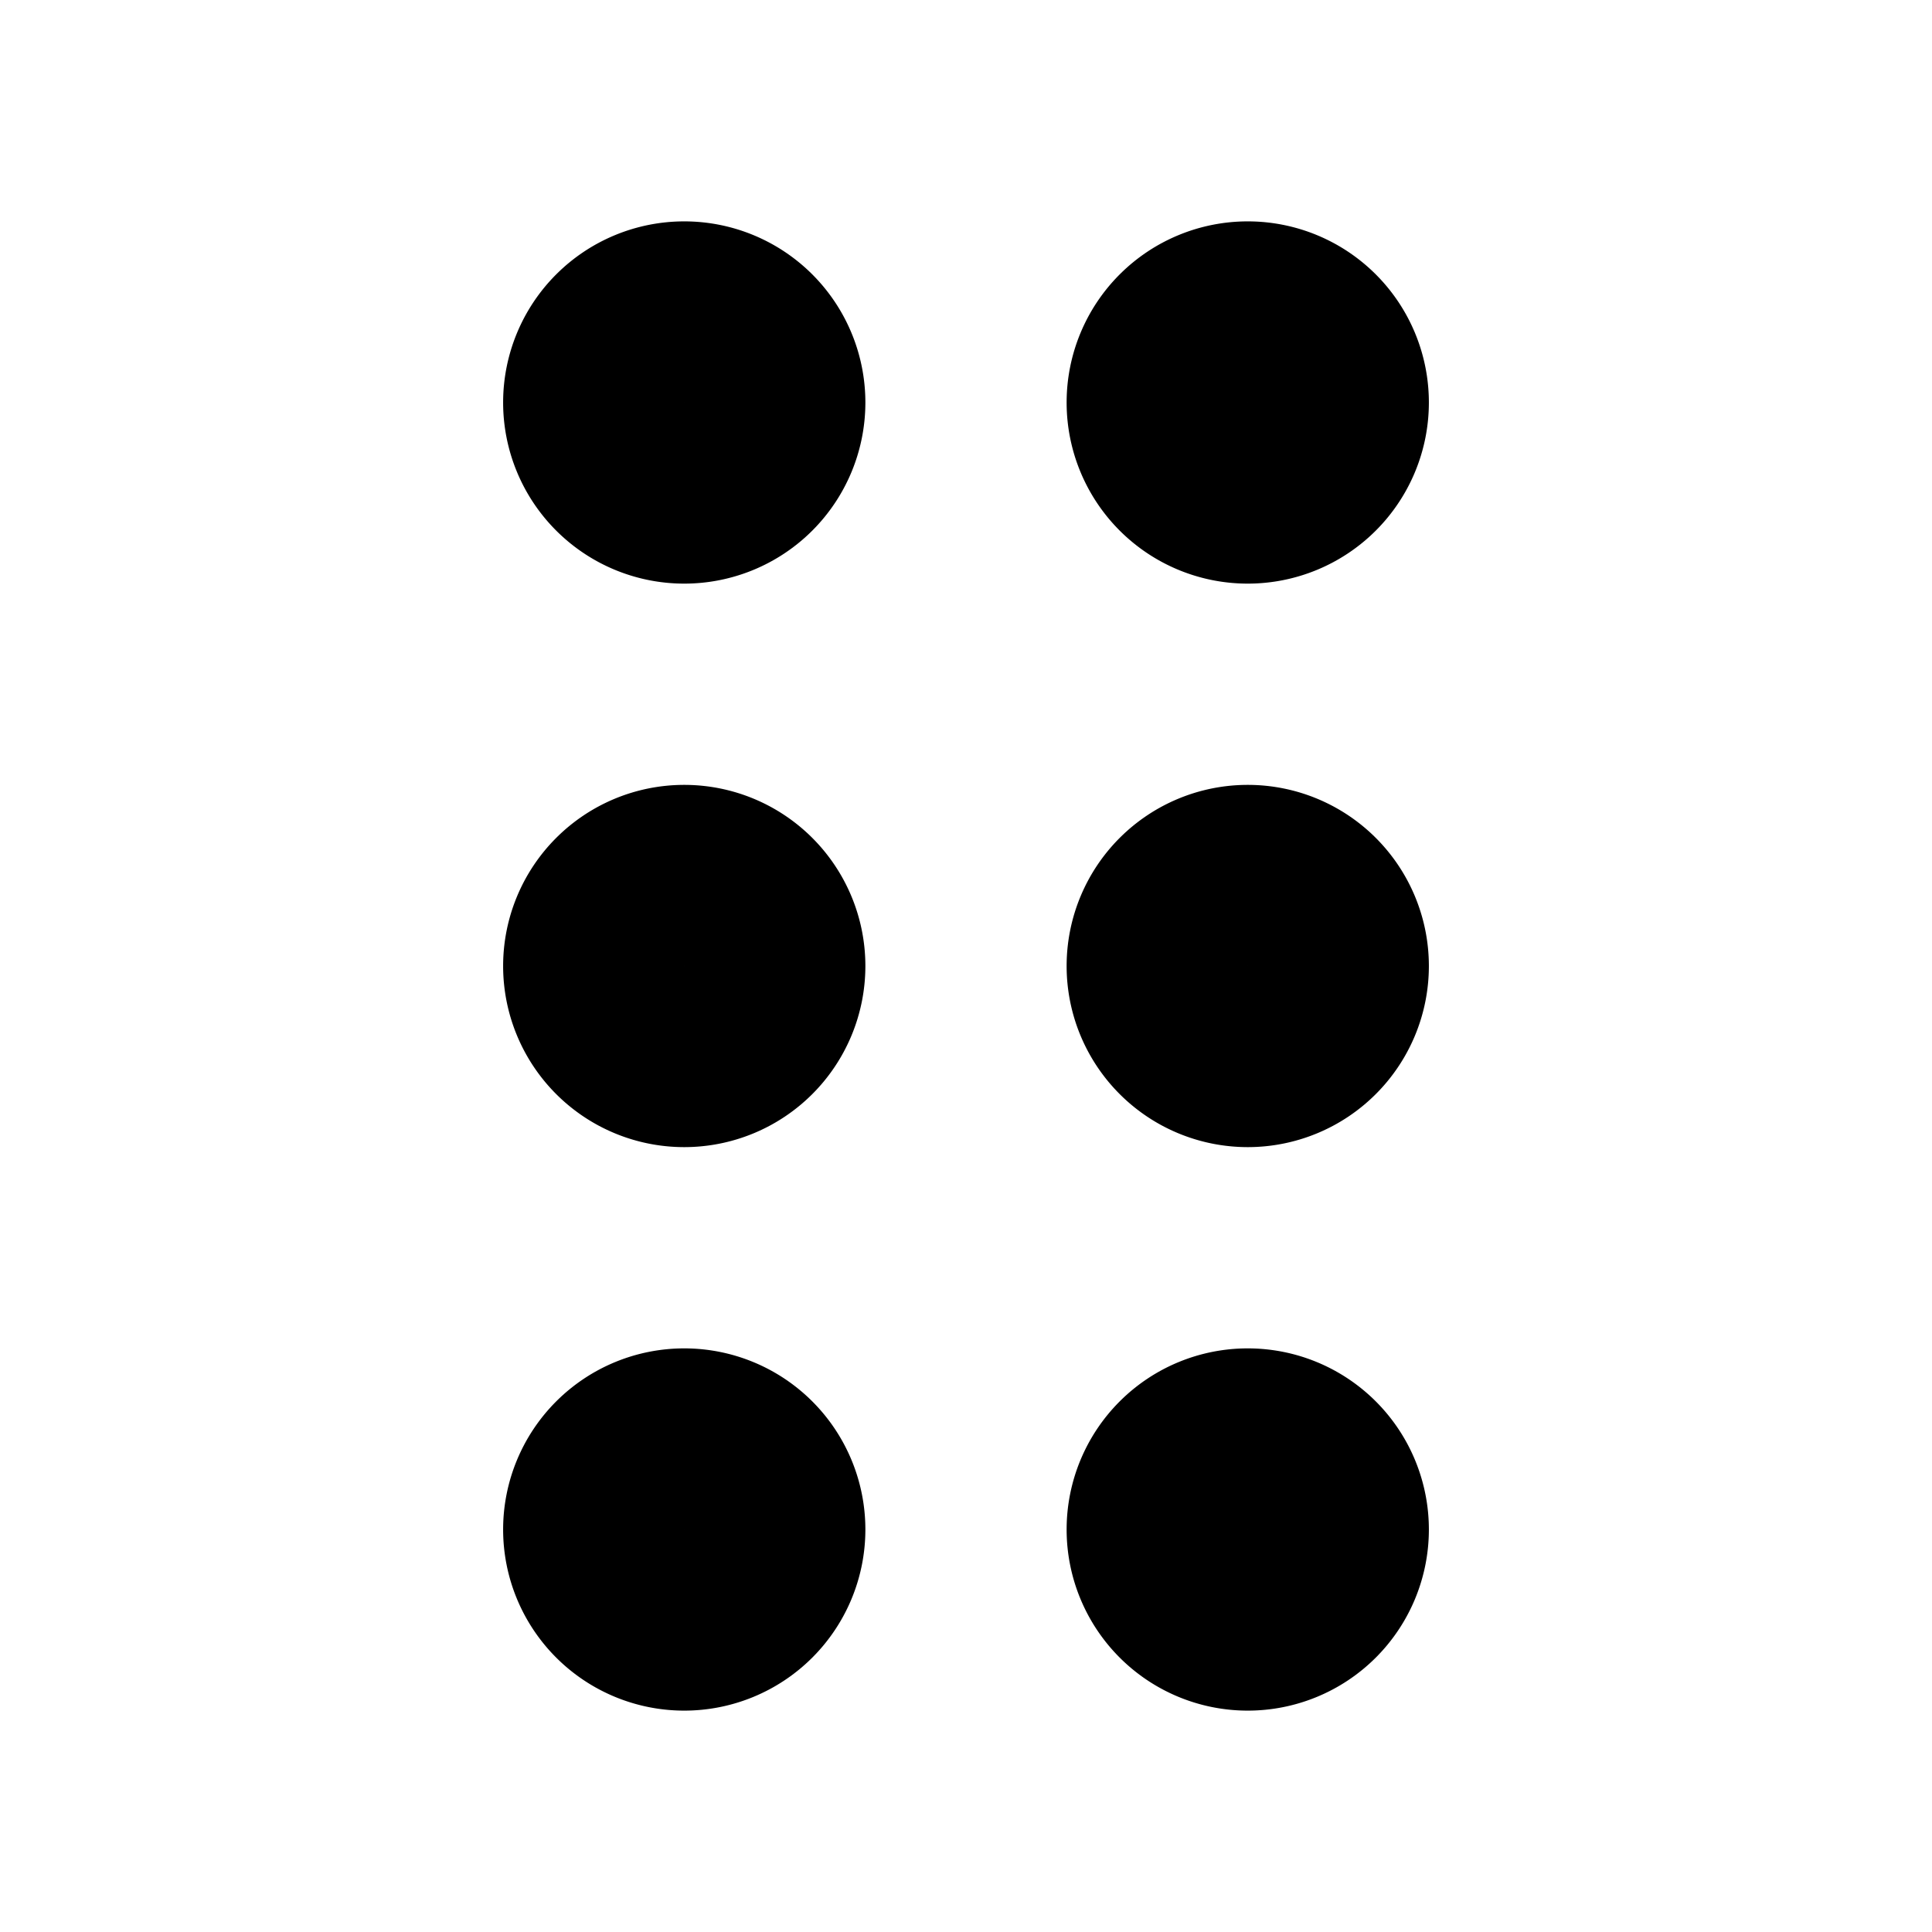<svg xmlns="http://www.w3.org/2000/svg" viewBox="0 0 24 24" stroke-width="1.5" stroke="currentColor" aria-hidden="true" data-slot="icon" fill="none">
  <path stroke-linecap="round" stroke-linejoin="round" d="M9.25 19a.75.75 0 0 1-.75.75.75.75 0 0 1-.75-.75.75.75 0 0 1 .75-.75.75.75 0 0 1 .75.75Zm.75 0a1.5 1.5 0 0 1-1.5 1.5A1.5 1.5 0 0 1 7 19a1.5 1.5 0 0 1 1.5-1.5A1.5 1.5 0 0 1 10 19Zm6.25-7a.75.75 0 0 1-.75.75.75.75 0 0 1-.75-.75.75.75 0 0 1 .75-.75.75.75 0 0 1 .75.75Zm.75 0a1.5 1.5 0 0 1-1.5 1.5A1.5 1.5 0 0 1 14 12a1.5 1.5 0 0 1 1.5-1.5A1.5 1.5 0 0 1 17 12Zm-7.75 0a.75.75 0 0 1-.75.75.75.75 0 0 1-.75-.75.75.75 0 0 1 .75-.75.75.75 0 0 1 .75.75zm.75 0a1.5 1.5 0 0 1-1.5 1.5A1.5 1.5 0 0 1 7 12a1.5 1.5 0 0 1 1.5-1.5A1.5 1.5 0 0 1 10 12Zm6.25-7a.75.75 0 0 1-.75.75.75.75 0 0 1-.75-.75.75.75 0 0 1 .75-.75.75.75 0 0 1 .75.75ZM17 5a1.5 1.5 0 0 1-1.5 1.5A1.5 1.5 0 0 1 14 5a1.5 1.5 0 0 1 1.5-1.5A1.5 1.5 0 0 1 17 5ZM9.25 5a.75.75 0 0 1-.75.75.75.75 0 0 1-.75-.75.75.75 0 0 1 .75-.75.75.75 0 0 1 .75.75ZM10 5a1.5 1.5 0 0 1-1.5 1.5A1.5 1.5 0 0 1 7 5a1.5 1.5 0 0 1 1.5-1.5A1.5 1.5 0 0 1 10 5Zm6.25 14a.75.75 0 0 1-.75.75.75.75 0 0 1-.75-.75.75.75 0 0 1 .75-.75.75.75 0 0 1 .75.75Zm.75 0a1.5 1.5 0 0 1-1.5 1.5A1.5 1.5 0 0 1 14 19a1.5 1.5 0 0 1 1.5-1.5A1.5 1.5 0 0 1 17 19Z"/>
</svg>
